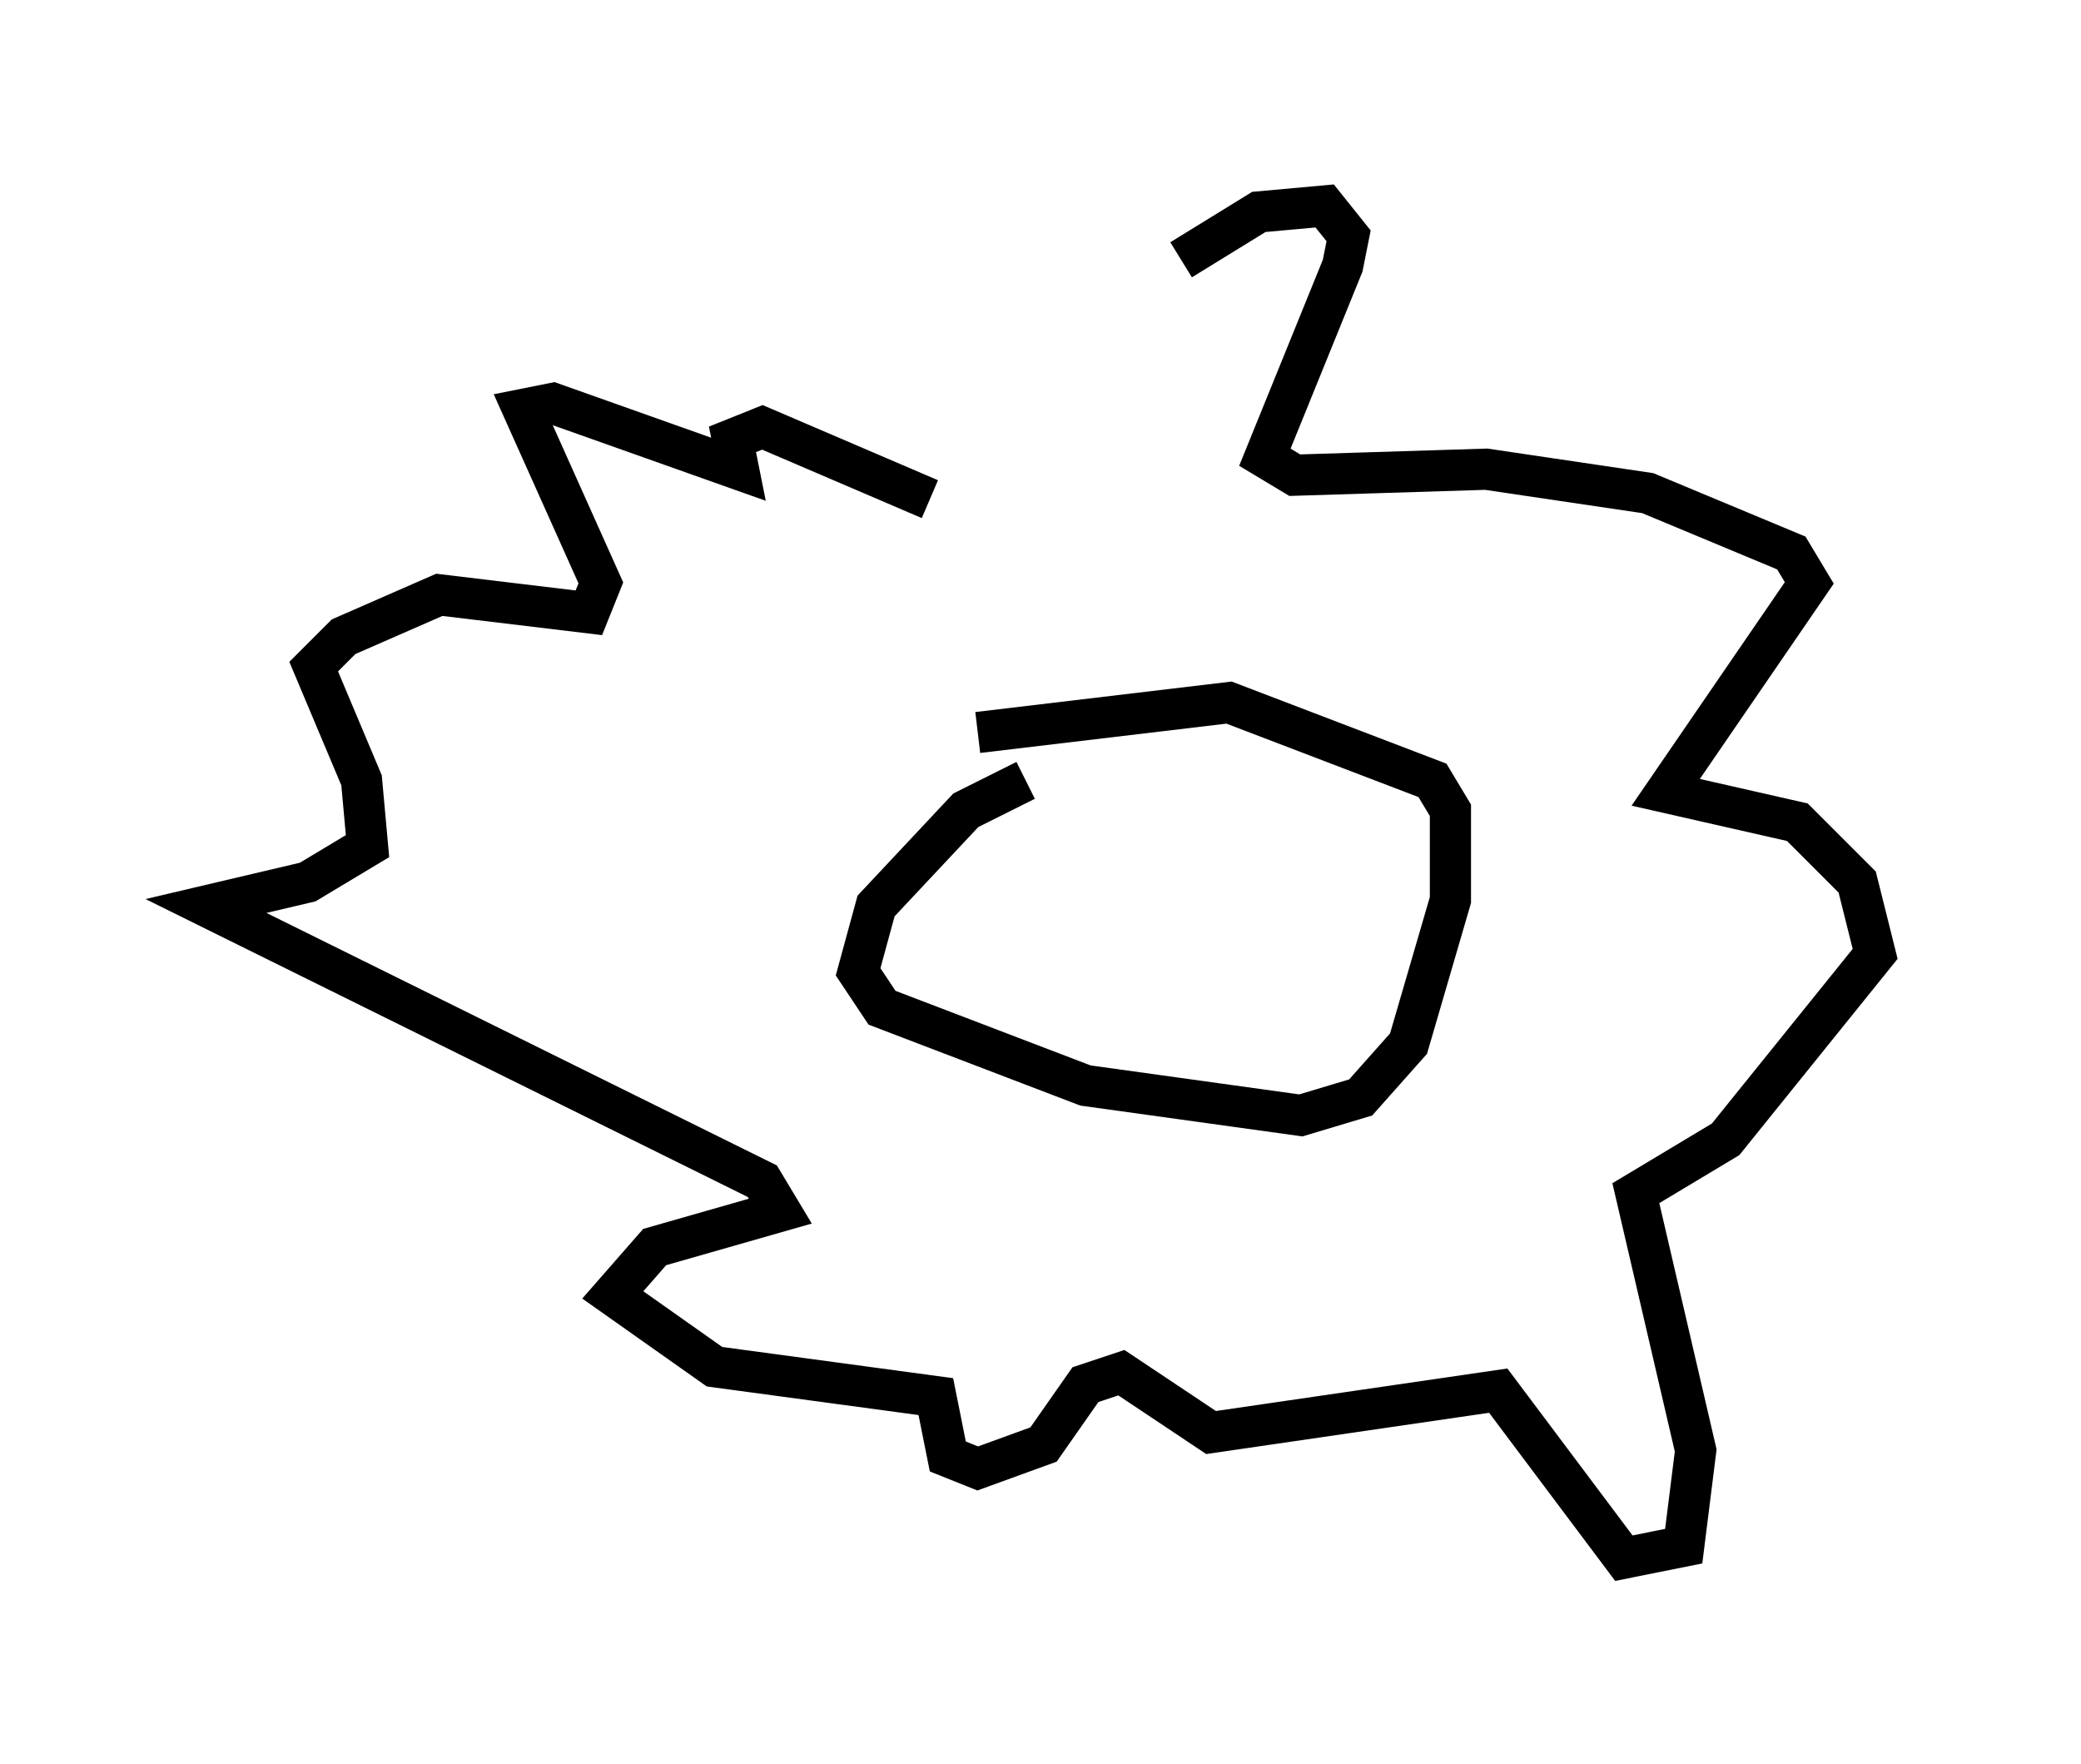 <?xml version="1.0" encoding="utf-8" ?>
<svg baseProfile="full" height="42.827" version="1.1" width="50.525" xmlns="http://www.w3.org/2000/svg" xmlns:ev="http://www.w3.org/2001/xml-events" xmlns:xlink="http://www.w3.org/1999/xlink"><defs /><rect fill="white" height="42.827" width="50.525" x="0" y="0" /><path d="M21.849, 12.698 m6.827, -6.391 l1.888, -1.162 1.598, -0.145 l0.581, 0.726 -0.145, 0.726 l-1.888, 4.648 0.726, 0.436 l4.648, -0.145 3.922, 0.581 l3.486, 1.453 0.436, 0.726 l-3.486, 5.084 3.196, 0.726 l1.453, 1.453 0.436, 1.743 l-3.631, 4.503 -2.179, 1.307 l1.453, 6.246 -0.291, 2.324 l-1.453, 0.291 -3.05, -4.067 l-6.972, 1.017 -2.179, -1.453 l-0.872, 0.291 -1.017, 1.453 l-1.598, 0.581 -0.726, -0.291 l-0.291, -1.453 -5.374, -0.726 l-2.469, -1.743 1.017, -1.162 l3.05, -0.872 -0.436, -0.726 l-13.508, -6.682 2.469, -0.581 l1.453, -0.872 -0.145, -1.598 l-1.162, -2.76 0.726, -0.726 l2.324, -1.017 3.631, 0.436 l0.291, -0.726 -1.888, -4.212 l0.726, -0.145 4.503, 1.598 l-0.145, -0.726 0.726, -0.291 l4.067, 1.743 m1.162, 5.665 l6.101, -0.726 4.939, 1.888 l0.436, 0.726 0.0, 2.179 l-1.017, 3.486 -1.162, 1.307 l-1.453, 0.436 -5.229, -0.726 l-4.939, -1.888 -0.581, -0.872 l0.436, -1.598 2.179, -2.324 l1.453, -0.726 m2.179, 2.469 " fill="none" stroke="black" stroke-width="1" /></svg>